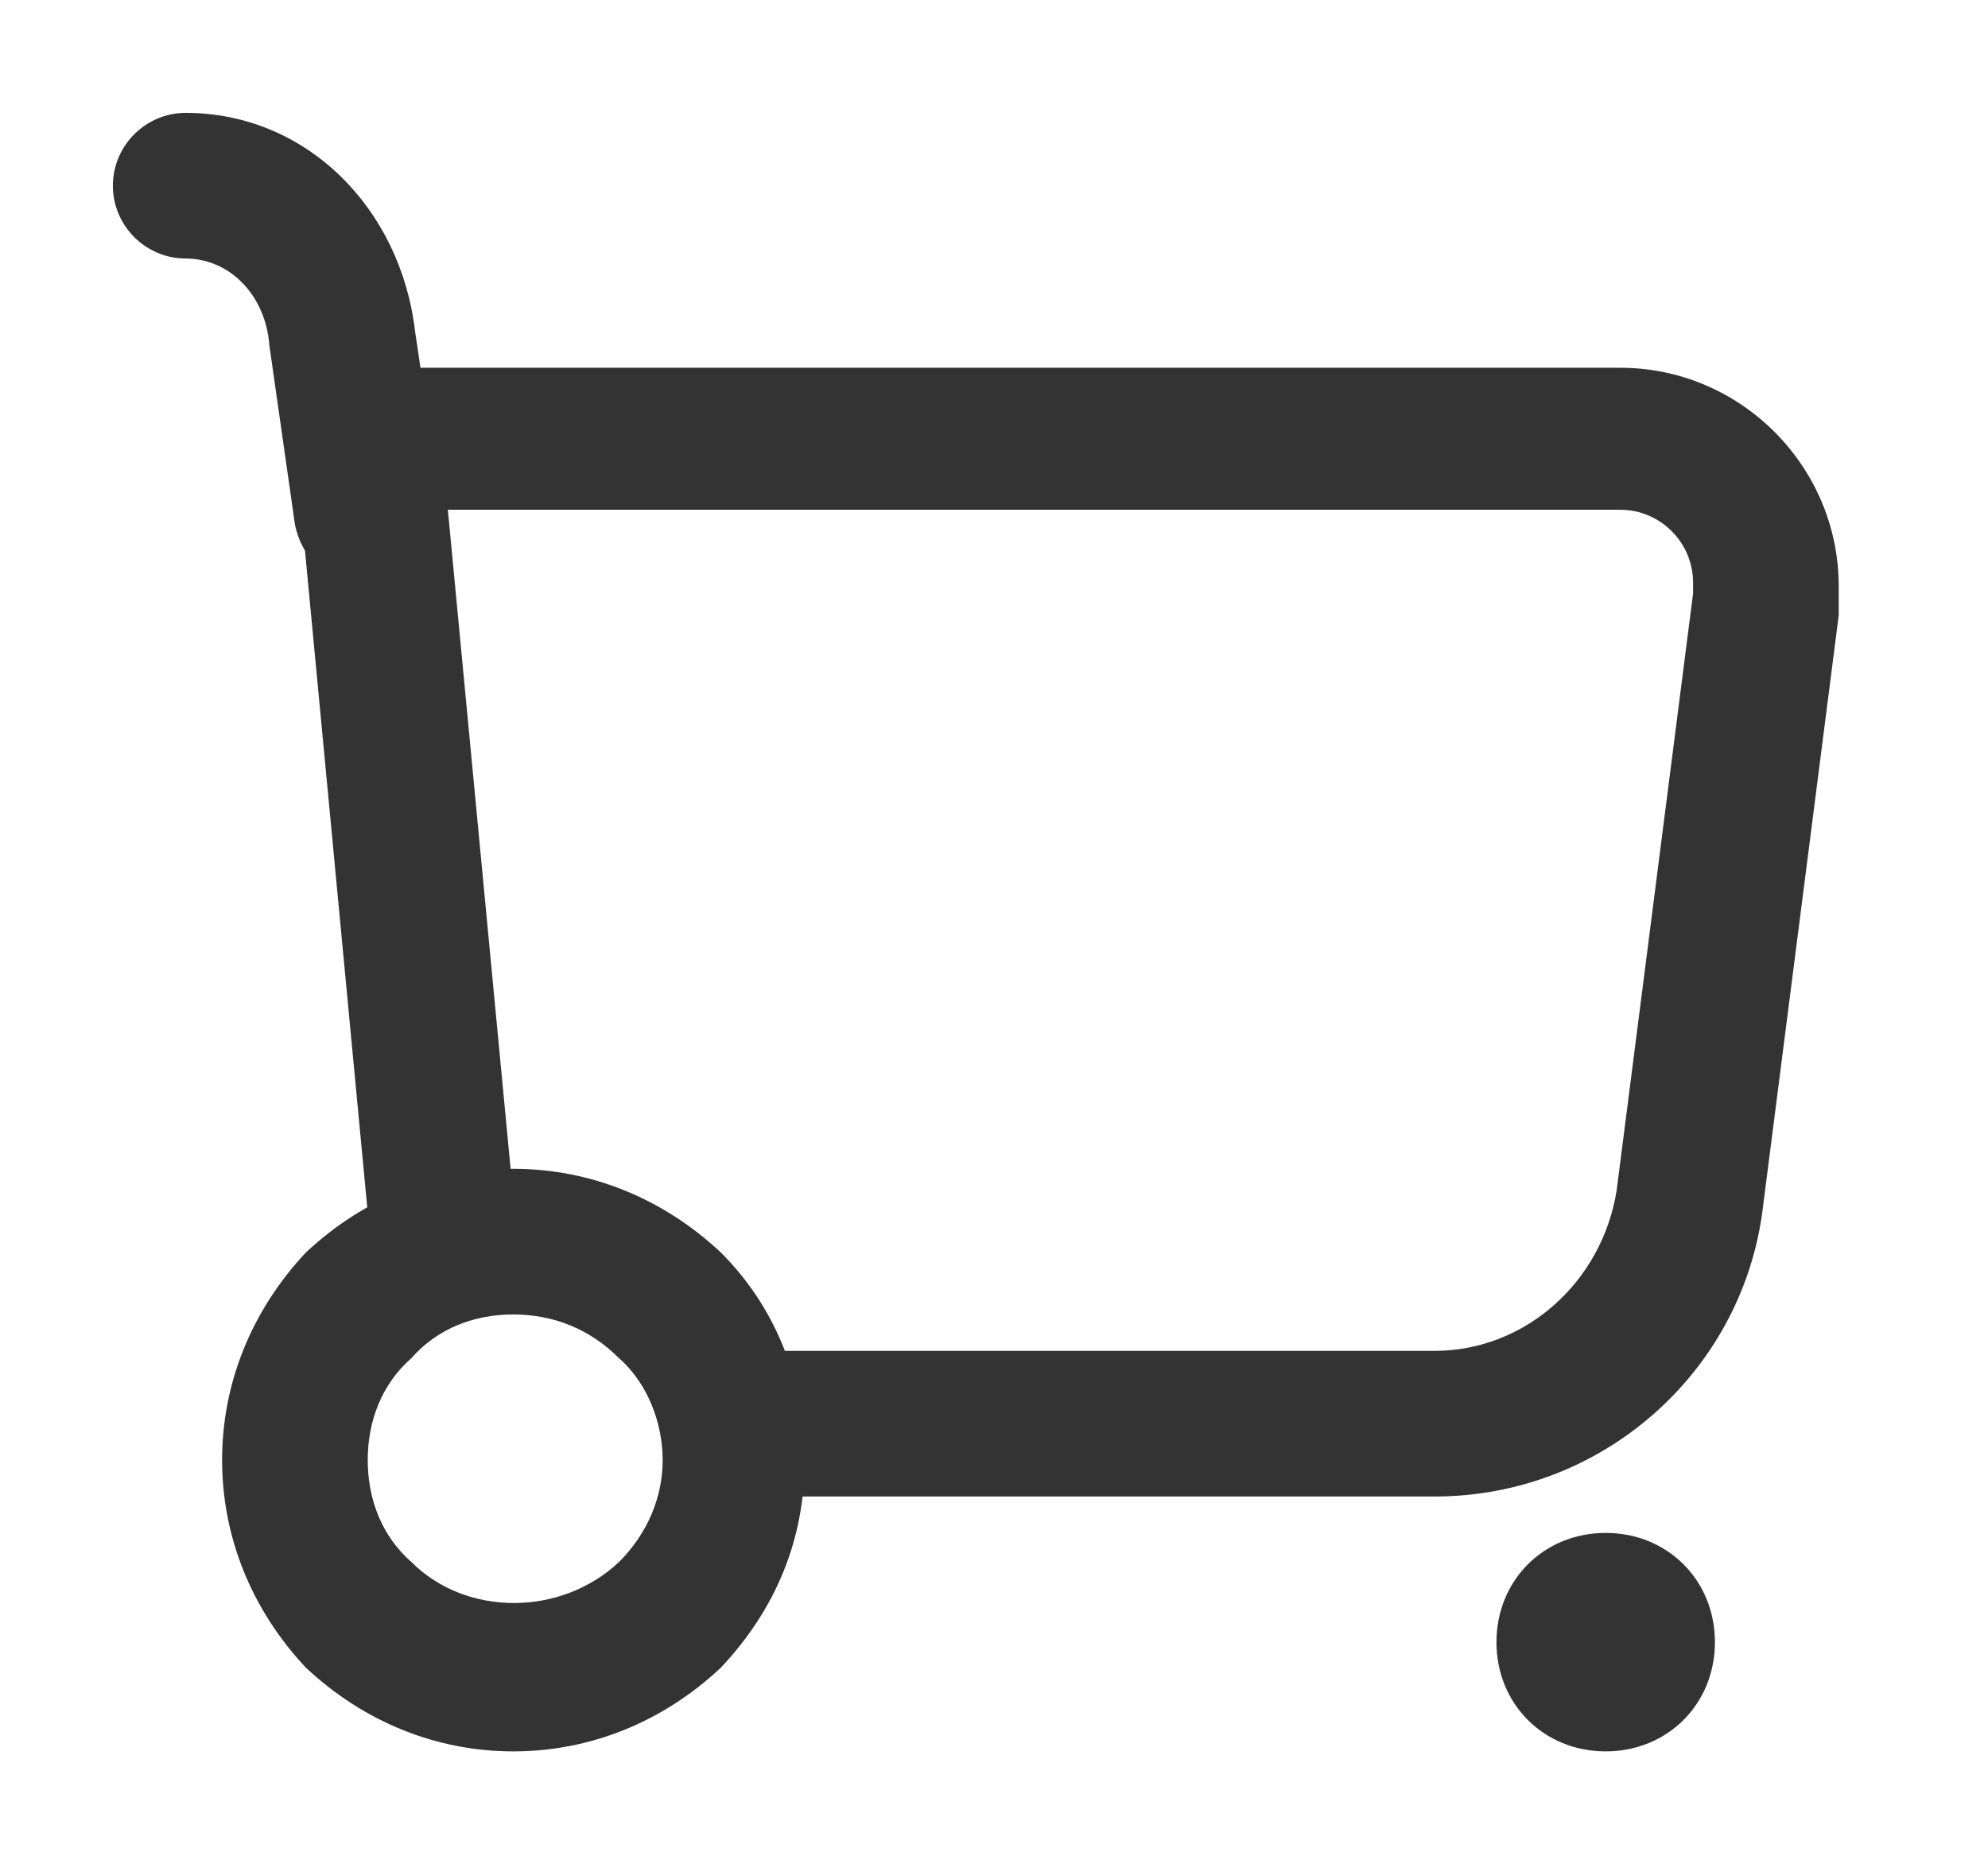 <svg xmlns="http://www.w3.org/2000/svg" viewBox="0 0 1092 1024" version="1.1"><path d="M882 962c34 0 59.999-26 59.999-60s-26-59.999-59.999-59.999-60 26-60 59.999S848 962 882 962zM788 822H370V742.001h417.999c50.001 0 92-38 100-88l42-327.999v-6c0-22-18-40-40-40H246l36 378-80 8-44-464.001H890c66 0 120 54 120 120.001v16l-41.999 327.999c-12.001 88-88 156.001-180 156.001zM281.999 962c-42 0-82-16-114-46-30-32-45.999-72-45.999-113.999s16-82 45.999-114c32.001-30 72-46 114-46s82 16 114 46c30 30 46 70 46 114s-16 81.999-46 113.999c-32.001 30.001-72 46-114 46z m0-240c-22 0-42 8.001-56 24-16 14-24 34-24 56s8 41.999 24 56c30 30 81.999 30 113.999 0 16-16 24-36 24-56s-8-42-24-56c-16-16-36-24-57.999-24z m-80-399.999c-20 0-36-14.001-40-34l-14.001-98c-2-28-21.999-48.001-45.999-48.001C80 142 62 124 62 102.001S80 62 102 62c66 0 118 52 126 120L242 276c4 22.001-12 42-34 46h-6z" fill="#333333" p-id="6061"></path></svg>